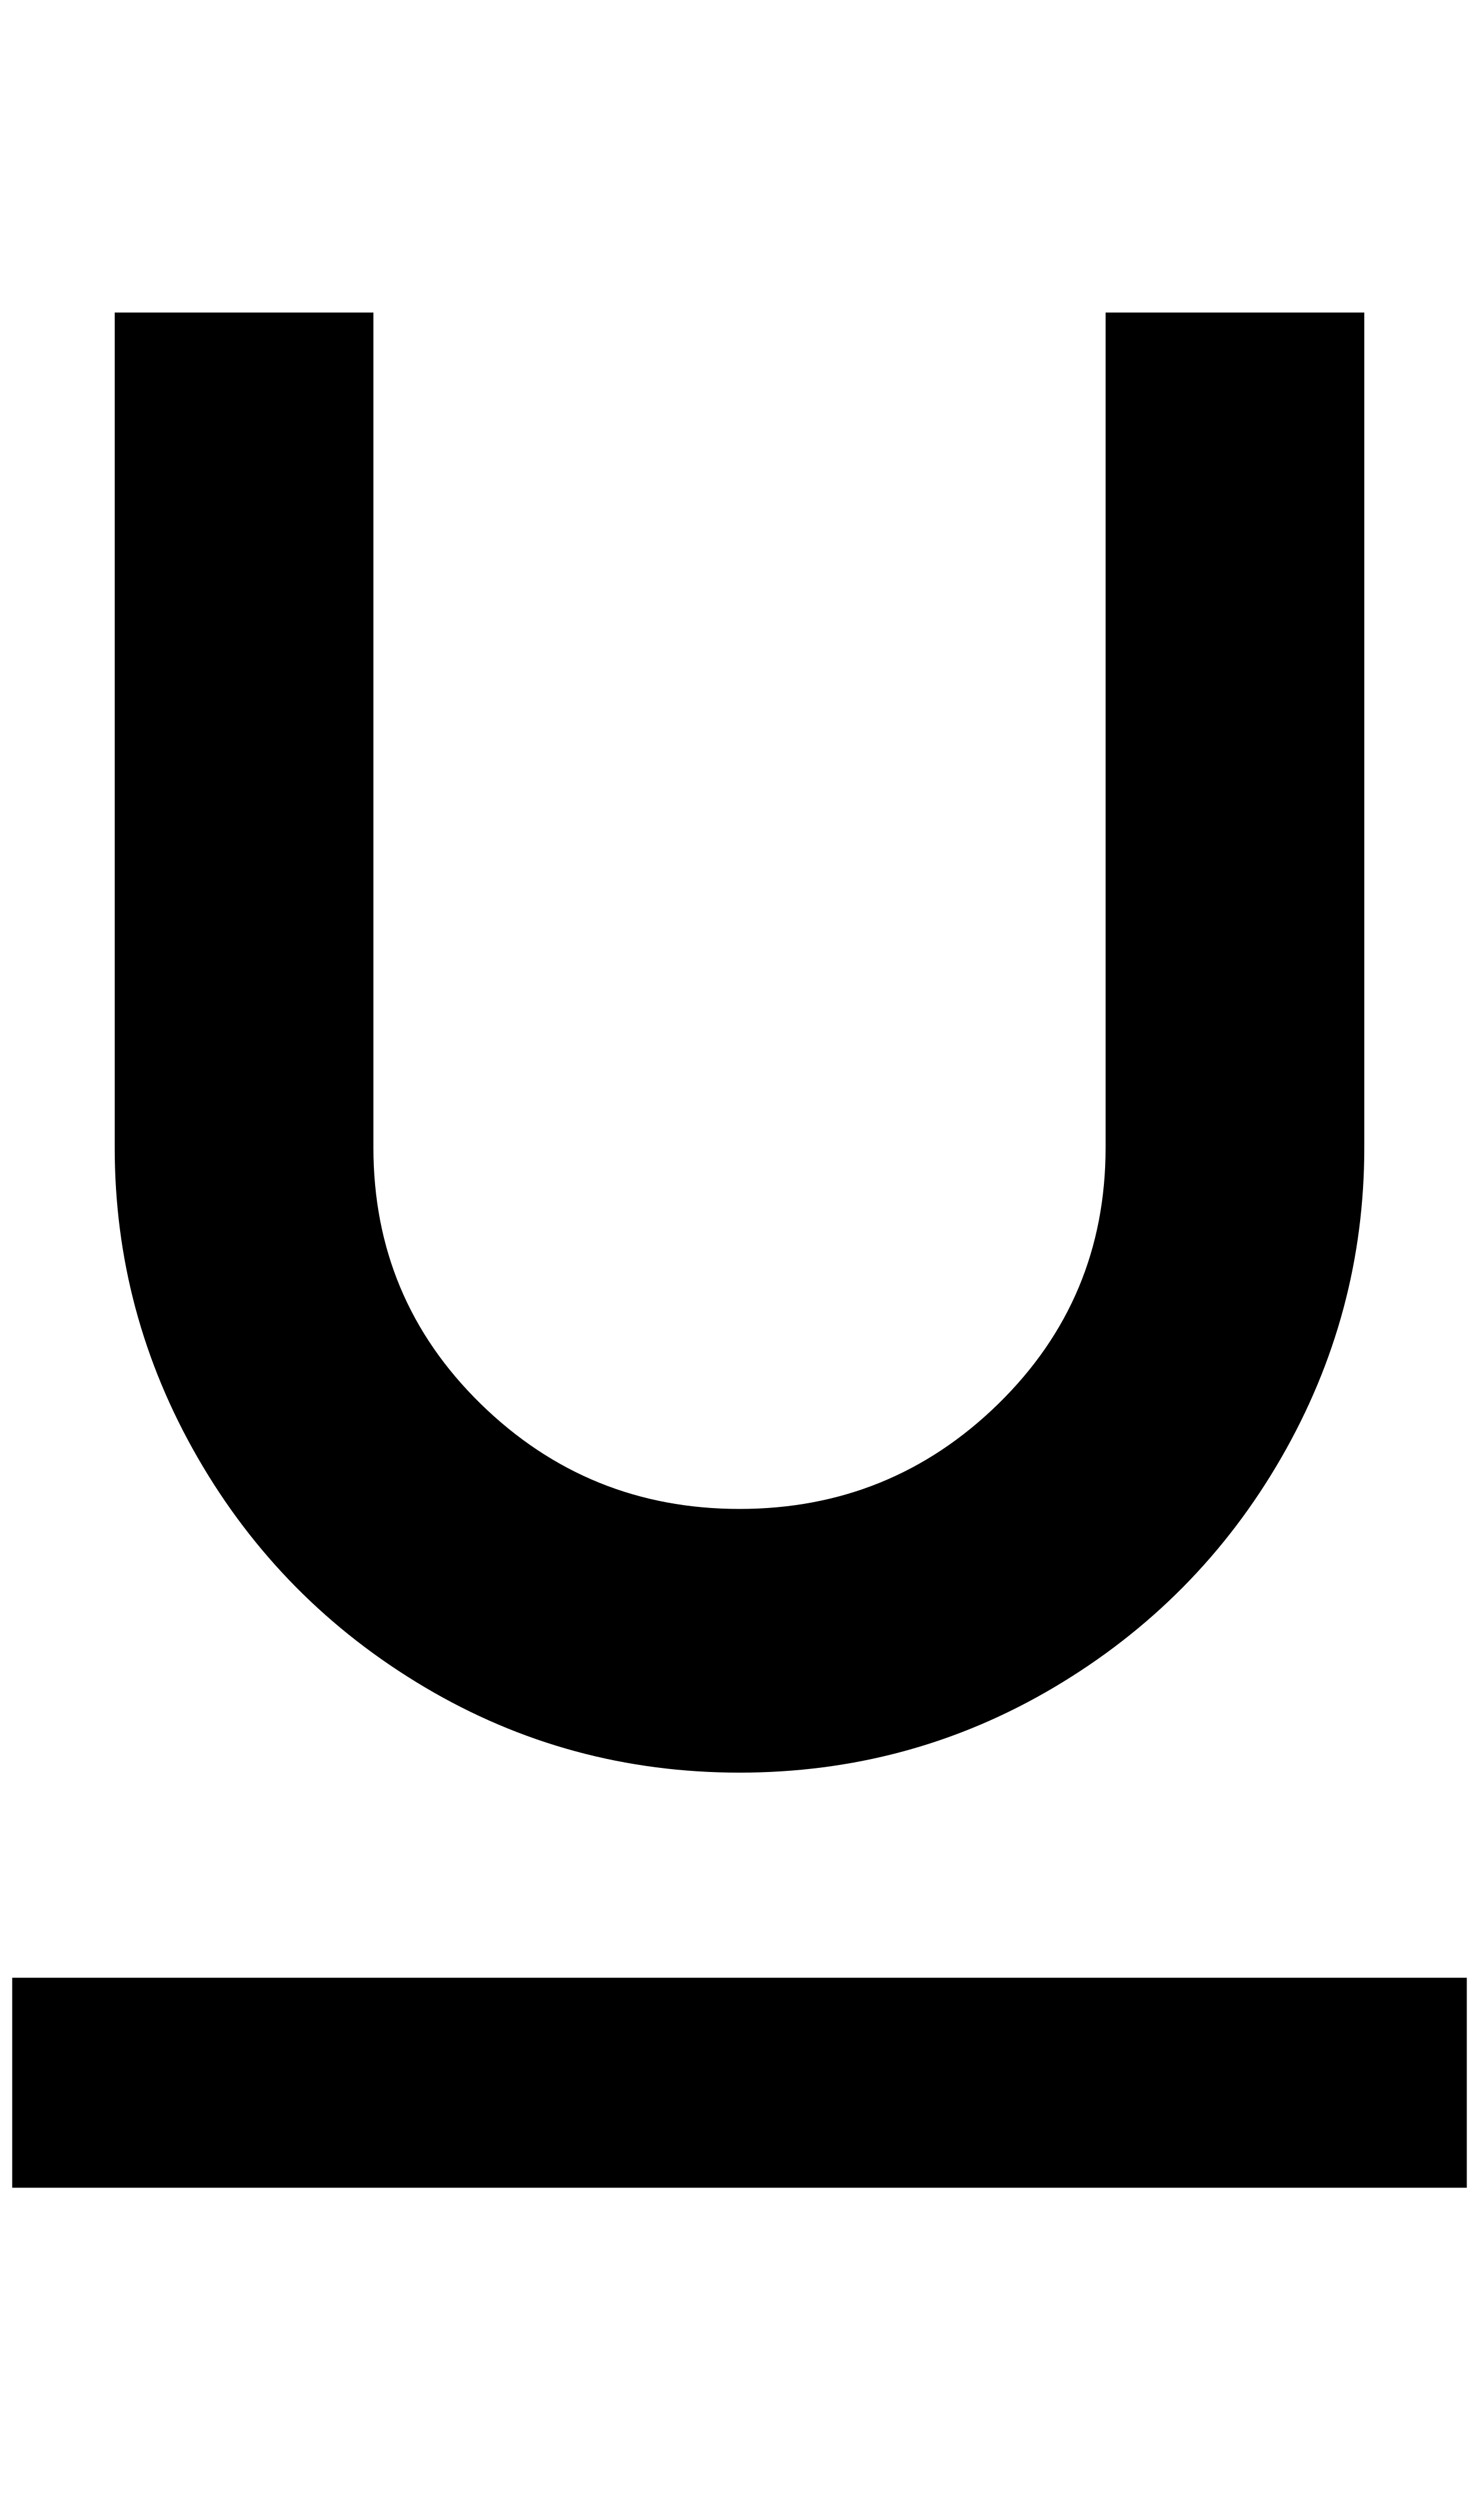 <?xml version="1.0" standalone="no"?>
<!DOCTYPE svg PUBLIC "-//W3C//DTD SVG 1.1//EN" "http://www.w3.org/Graphics/SVG/1.1/DTD/svg11.dtd" >
<svg xmlns="http://www.w3.org/2000/svg" xmlns:xlink="http://www.w3.org/1999/xlink" version="1.1" viewBox="-10 0 1212 2048">
   <path fill="currentColor"
d="M0 1792h1192v-172h-1192v172zM596 1452q140 0 258 -70t186 -188t68 -254v-684h-212v684q0 124 -88 210t-212 86t-212 -86t-88 -210v-684h-212v684q0 136 68 254t186 188t258 70z" />
</svg>
